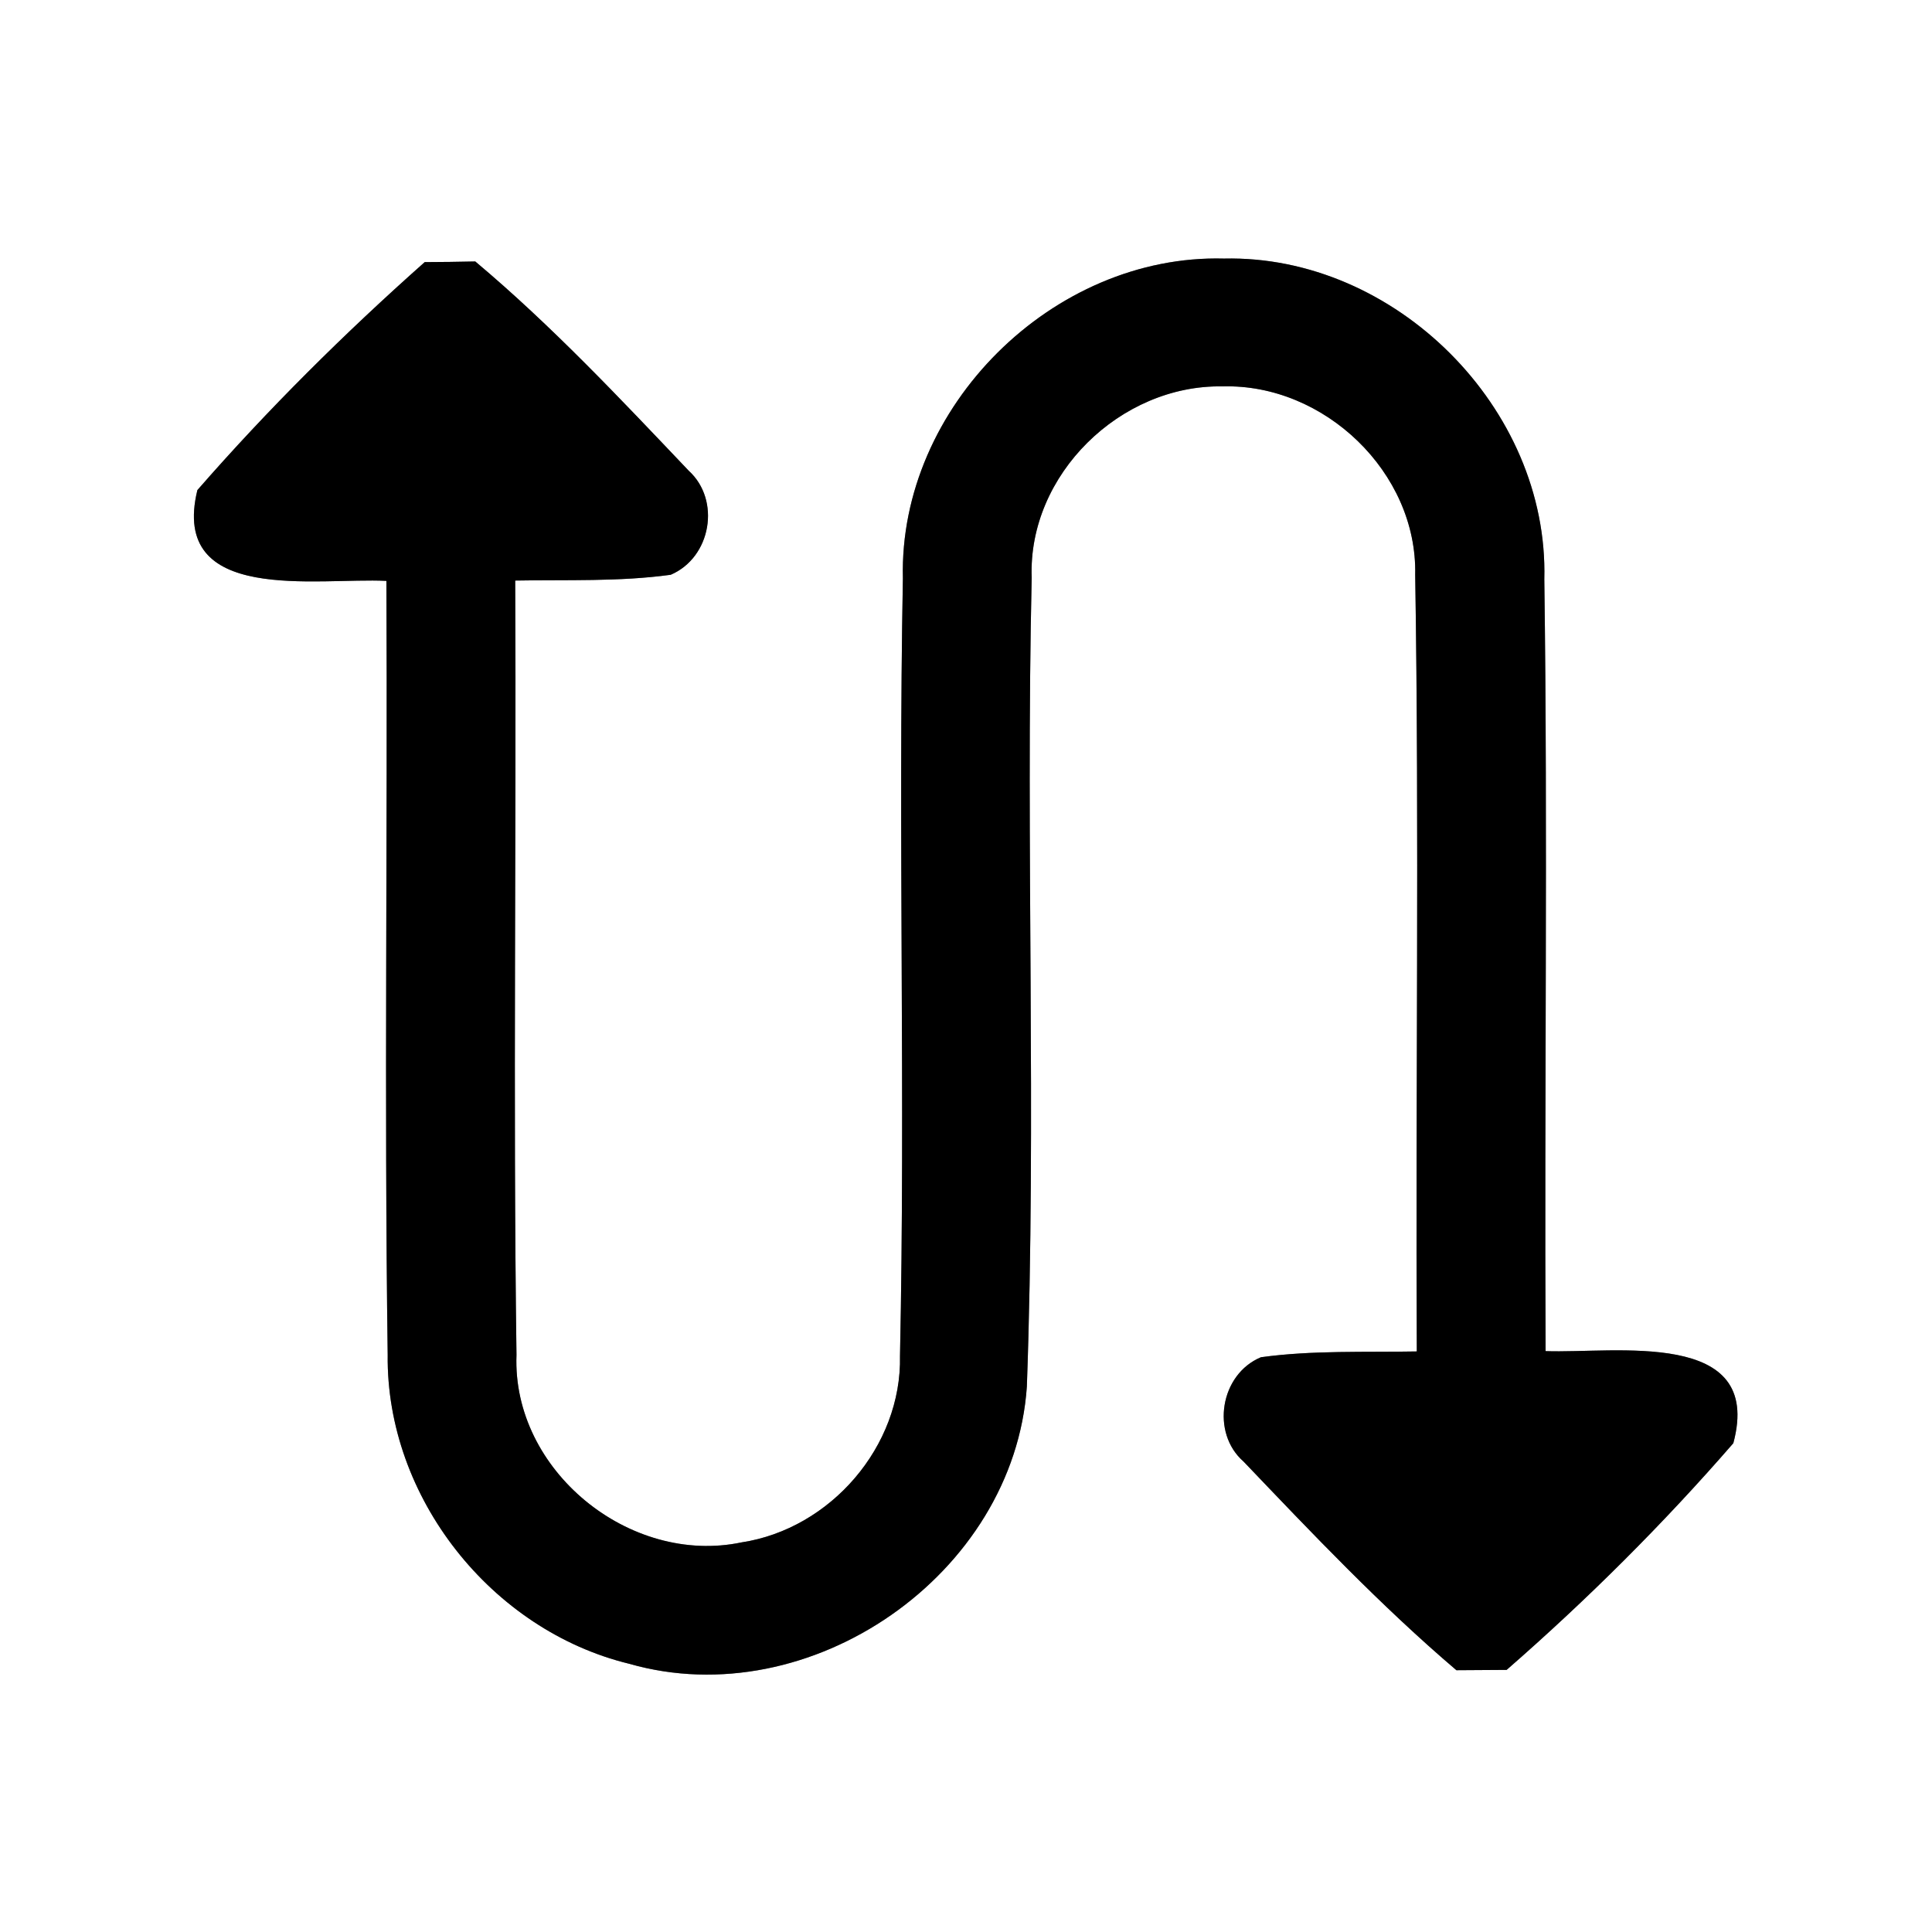 <?xml version="1.0" encoding="UTF-8" ?>
<!DOCTYPE svg PUBLIC "-//W3C//DTD SVG 1.1//EN" "http://www.w3.org/Graphics/SVG/1.1/DTD/svg11.dtd">
<svg width="60pt" height="60pt" viewBox="0 0 60 60" version="1.1" xmlns="http://www.w3.org/2000/svg">
<rect x="0" y="0" width="60" height="60" fill="#808080" stroke="none"/>
<g id="#ffffffff">
<path fill="#ffffff" opacity="1.00" d=" M 0.00 0.00 L 60.00 0.00 L 60.00 60.00 L 0.00 60.00 L 0.00 0.00 M 13.19 8.14 C 10.70 10.35 8.32 12.71 6.13 15.22 C 5.26 18.79 9.86 17.93 12.00 18.04 C 12.04 26.05 11.93 34.07 12.04 42.08 C 11.99 46.50 15.26 50.63 19.54 51.67 C 25.16 53.28 31.49 48.90 31.89 43.06 C 32.19 34.69 31.85 26.31 32.04 17.94 C 31.92 14.74 34.80 11.94 37.97 12.00 C 41.12 11.91 44.02 14.67 43.95 17.85 C 44.08 25.88 43.96 33.93 44.00 41.97 C 42.39 42.00 40.76 41.93 39.16 42.15 C 37.89 42.68 37.60 44.50 38.62 45.39 C 40.75 47.62 42.88 49.87 45.23 51.87 C 45.62 51.87 46.40 51.86 46.79 51.86 C 49.29 49.68 51.66 47.32 53.83 44.82 C 54.79 41.24 50.14 42.04 48.00 41.96 C 47.96 33.97 48.07 25.98 47.96 17.99 C 48.10 12.67 43.32 7.91 38.01 8.03 C 32.70 7.89 27.91 12.64 28.04 17.96 C 27.89 26.01 28.12 34.07 27.95 42.11 C 28.01 44.92 25.79 47.48 23.03 47.90 C 19.55 48.63 15.90 45.66 16.04 42.08 C 15.93 34.06 16.04 26.05 16.00 18.03 C 17.61 18.00 19.23 18.07 20.83 17.85 C 22.09 17.31 22.39 15.53 21.39 14.62 C 19.26 12.38 17.13 10.11 14.76 8.12 C 14.37 8.13 13.58 8.14 13.19 8.14 Z" />
</g>
<g id="#000000ff">
<path fill="#000000" opacity="1.00" d=" M 13.19 8.14 C 13.58 8.14 14.37 8.13 14.76 8.12 C 17.13 10.11 19.26 12.38 21.39 14.62 C 22.39 15.53 22.09 17.31 20.83 17.85 C 19.23 18.07 17.61 18.00 16.00 18.03 C 16.04 26.05 15.93 34.06 16.04 42.08 C 15.90 45.66 19.55 48.63 23.03 47.90 C 25.79 47.48 28.01 44.92 27.95 42.11 C 28.12 34.07 27.89 26.01 28.04 17.96 C 27.91 12.64 32.70 7.89 38.01 8.03 C 43.32 7.91 48.10 12.67 47.96 17.99 C 48.07 25.98 47.96 33.97 48.00 41.96 C 50.14 42.04 54.79 41.24 53.83 44.82 C 51.66 47.32 49.29 49.68 46.79 51.86 C 46.40 51.86 45.62 51.87 45.23 51.87 C 42.88 49.87 40.75 47.62 38.62 45.39 C 37.60 44.50 37.89 42.68 39.16 42.15 C 40.76 41.93 42.39 42.00 44.00 41.97 C 43.96 33.93 44.08 25.88 43.95 17.85 C 44.02 14.67 41.12 11.91 37.97 12.00 C 34.80 11.94 31.92 14.74 32.04 17.94 C 31.85 26.31 32.19 34.69 31.89 43.06 C 31.49 48.90 25.16 53.28 19.54 51.67 C 15.26 50.63 11.99 46.50 12.04 42.08 C 11.93 34.07 12.04 26.05 12.00 18.04 C 9.86 17.93 5.26 18.79 6.13 15.22 C 8.32 12.71 10.70 10.35 13.19 8.14 Z" />
</g>
</svg>
